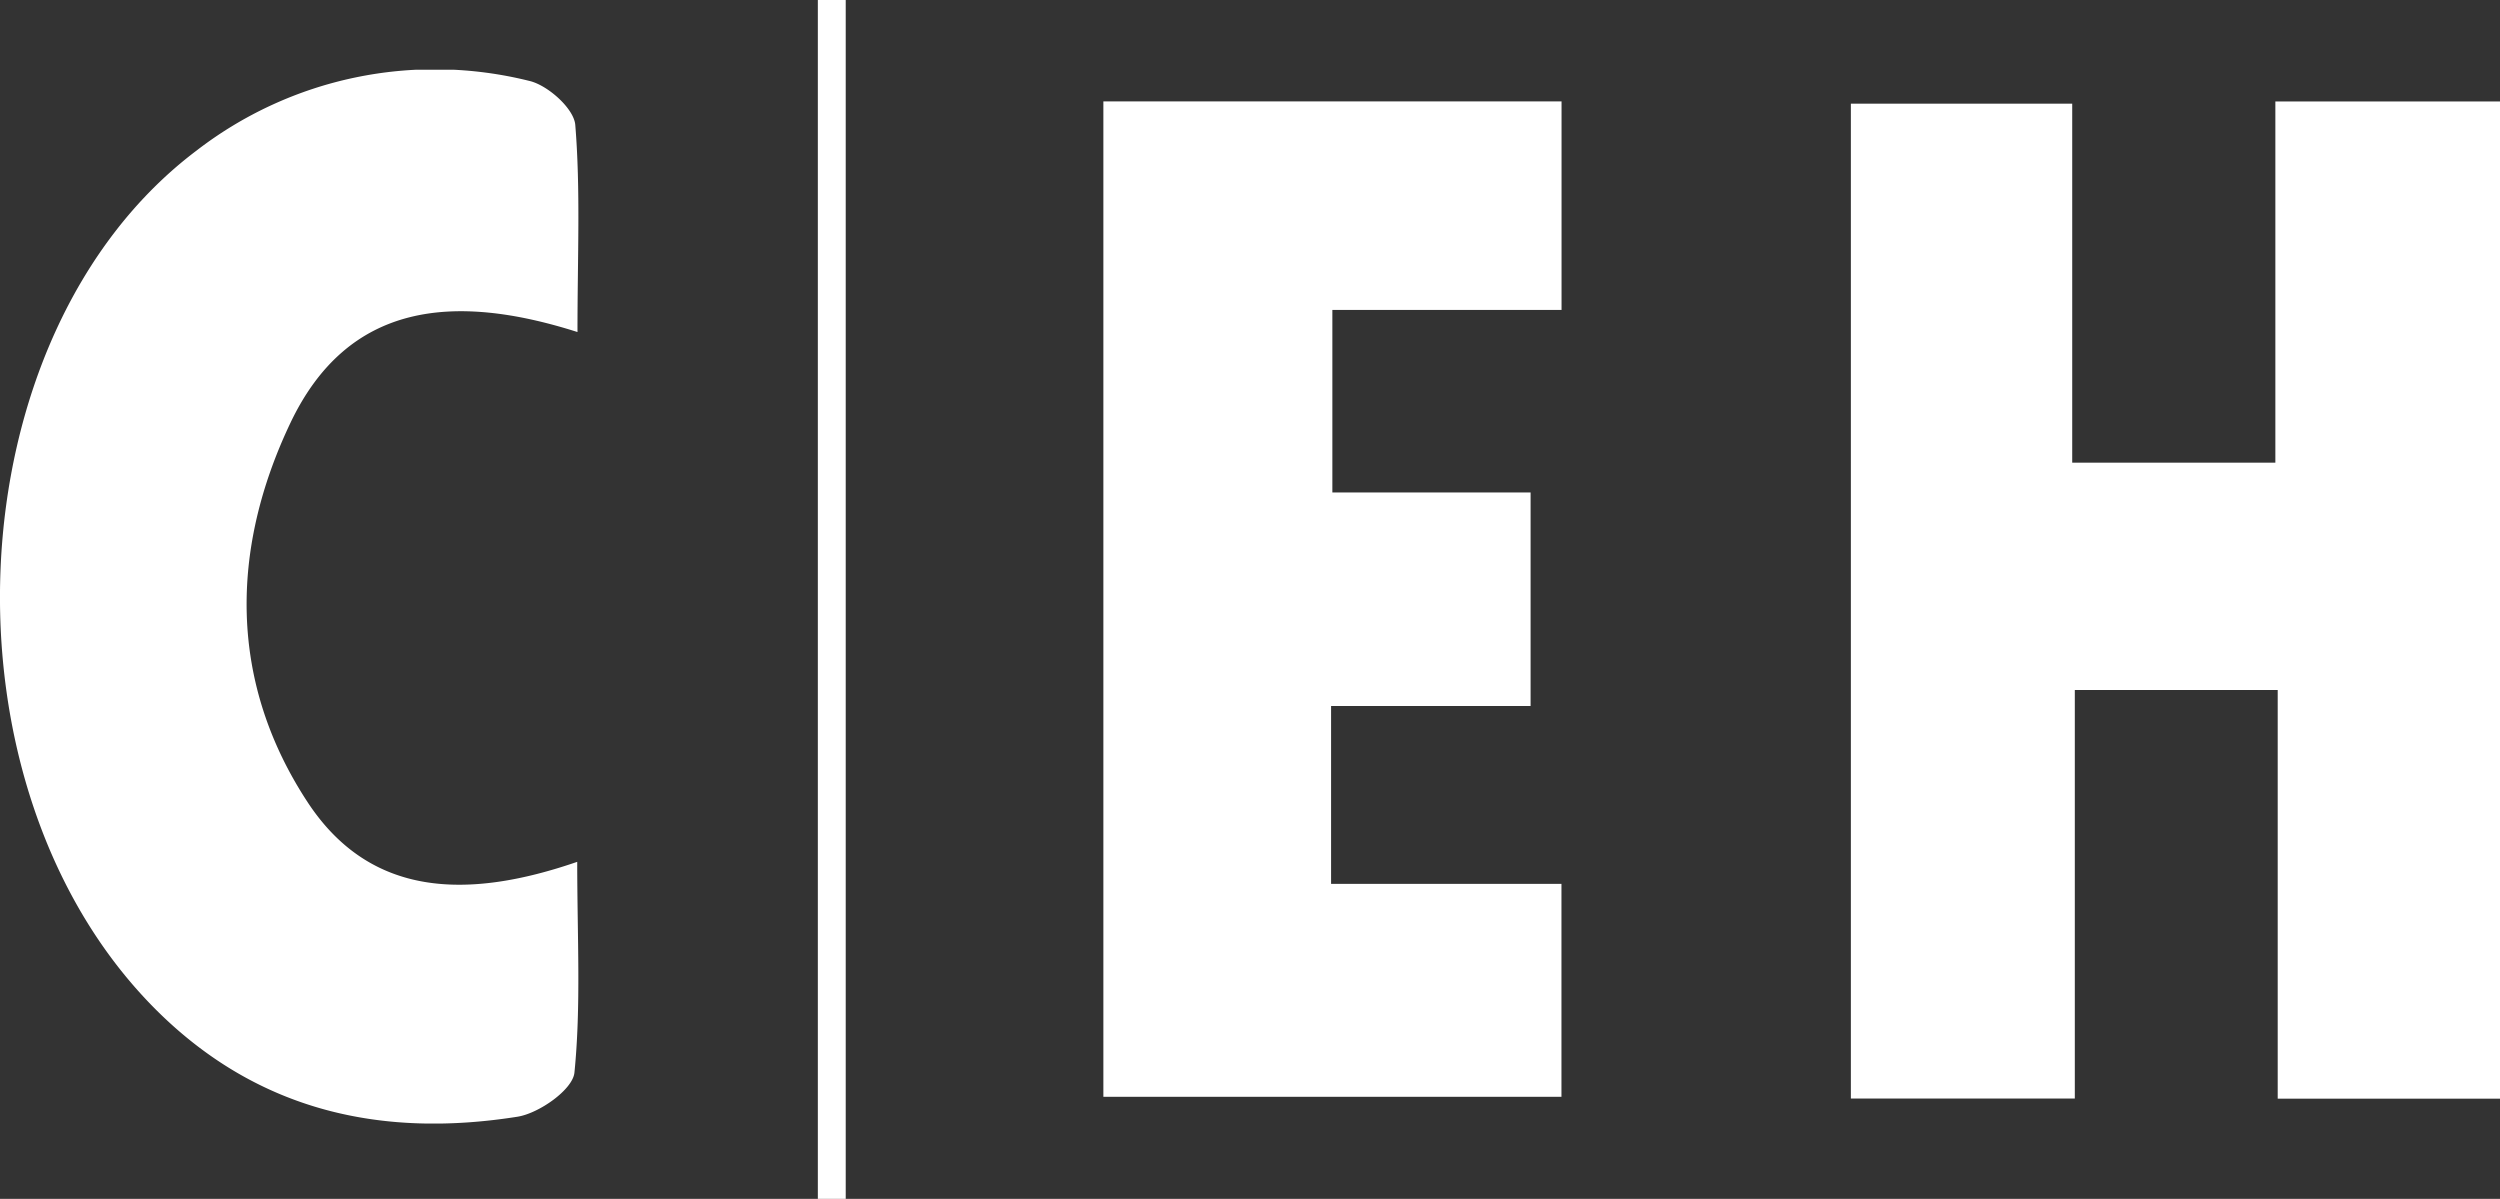 <svg xmlns="http://www.w3.org/2000/svg" xmlns:xlink="http://www.w3.org/1999/xlink" width="89.666" height="43" viewBox="0 0 89.666 43">
  <rect x="0" y="0" width="89.666" height="43" fill="#333333" stroke="none"/>
  <defs>
    <clipPath id="clip-path">
      <rect id="Rectangle_2425" data-name="Rectangle 2425" width="89.666" height="37.798" fill="#fff"/>
    </clipPath>
  </defs>
  <g id="Group_5416" data-name="Group 5416" transform="translate(-641.667 -5676.5)">
    <g id="Group_5415" data-name="Group 5415" transform="translate(641.667 5679)">
      <path id="Path_14698" data-name="Path 14698" d="M136.393,2.081V15.035h-7.286V2.16h-7.939V37.841H129.2V23.19h7.277V37.847h7.974V2.081Z" transform="translate(-54.784 -0.941)" fill="#fff"/>
      <path id="Path_14699" data-name="Path 14699" d="M72.233,2.073H88.666V9.554h-8.22V16.1h7.11v7.658H80.4v6.379h8.263v7.639H72.233Z" transform="translate(-32.659 -0.937)" fill="#fff"/>
      <g id="Group_5414" data-name="Group 5414" transform="translate(0 0)">
        <g id="Group_5413" data-name="Group 5413" clip-path="url(#clip-path)">
          <path id="Path_14700" data-name="Path 14700" d="M20.712,9.409C16.287,8,12.484,8.325,10.417,12.667c-2.168,4.557-2.212,9.293.613,13.6,2.244,3.418,5.721,3.506,9.673,2.144,0,2.723.14,5.16-.1,7.56-.06.608-1.267,1.459-2.044,1.582-4.844.766-9.251-.189-12.877-3.751C-2.435,25.82-1.748,9.531,7.05,2.9A13.984,13.984,0,0,1,18.977.4c.662.148,1.609.993,1.656,1.579.191,2.34.079,4.7.079,7.433" transform="translate(0 0)" fill="#fff"/>
        </g>
      </g>
    </g>
    <line id="Line_7" data-name="Line 7" y2="43" transform="translate(671.5 5676.5)" fill="none" stroke="#fff" stroke-width="1"/>
  </g>
</svg>
